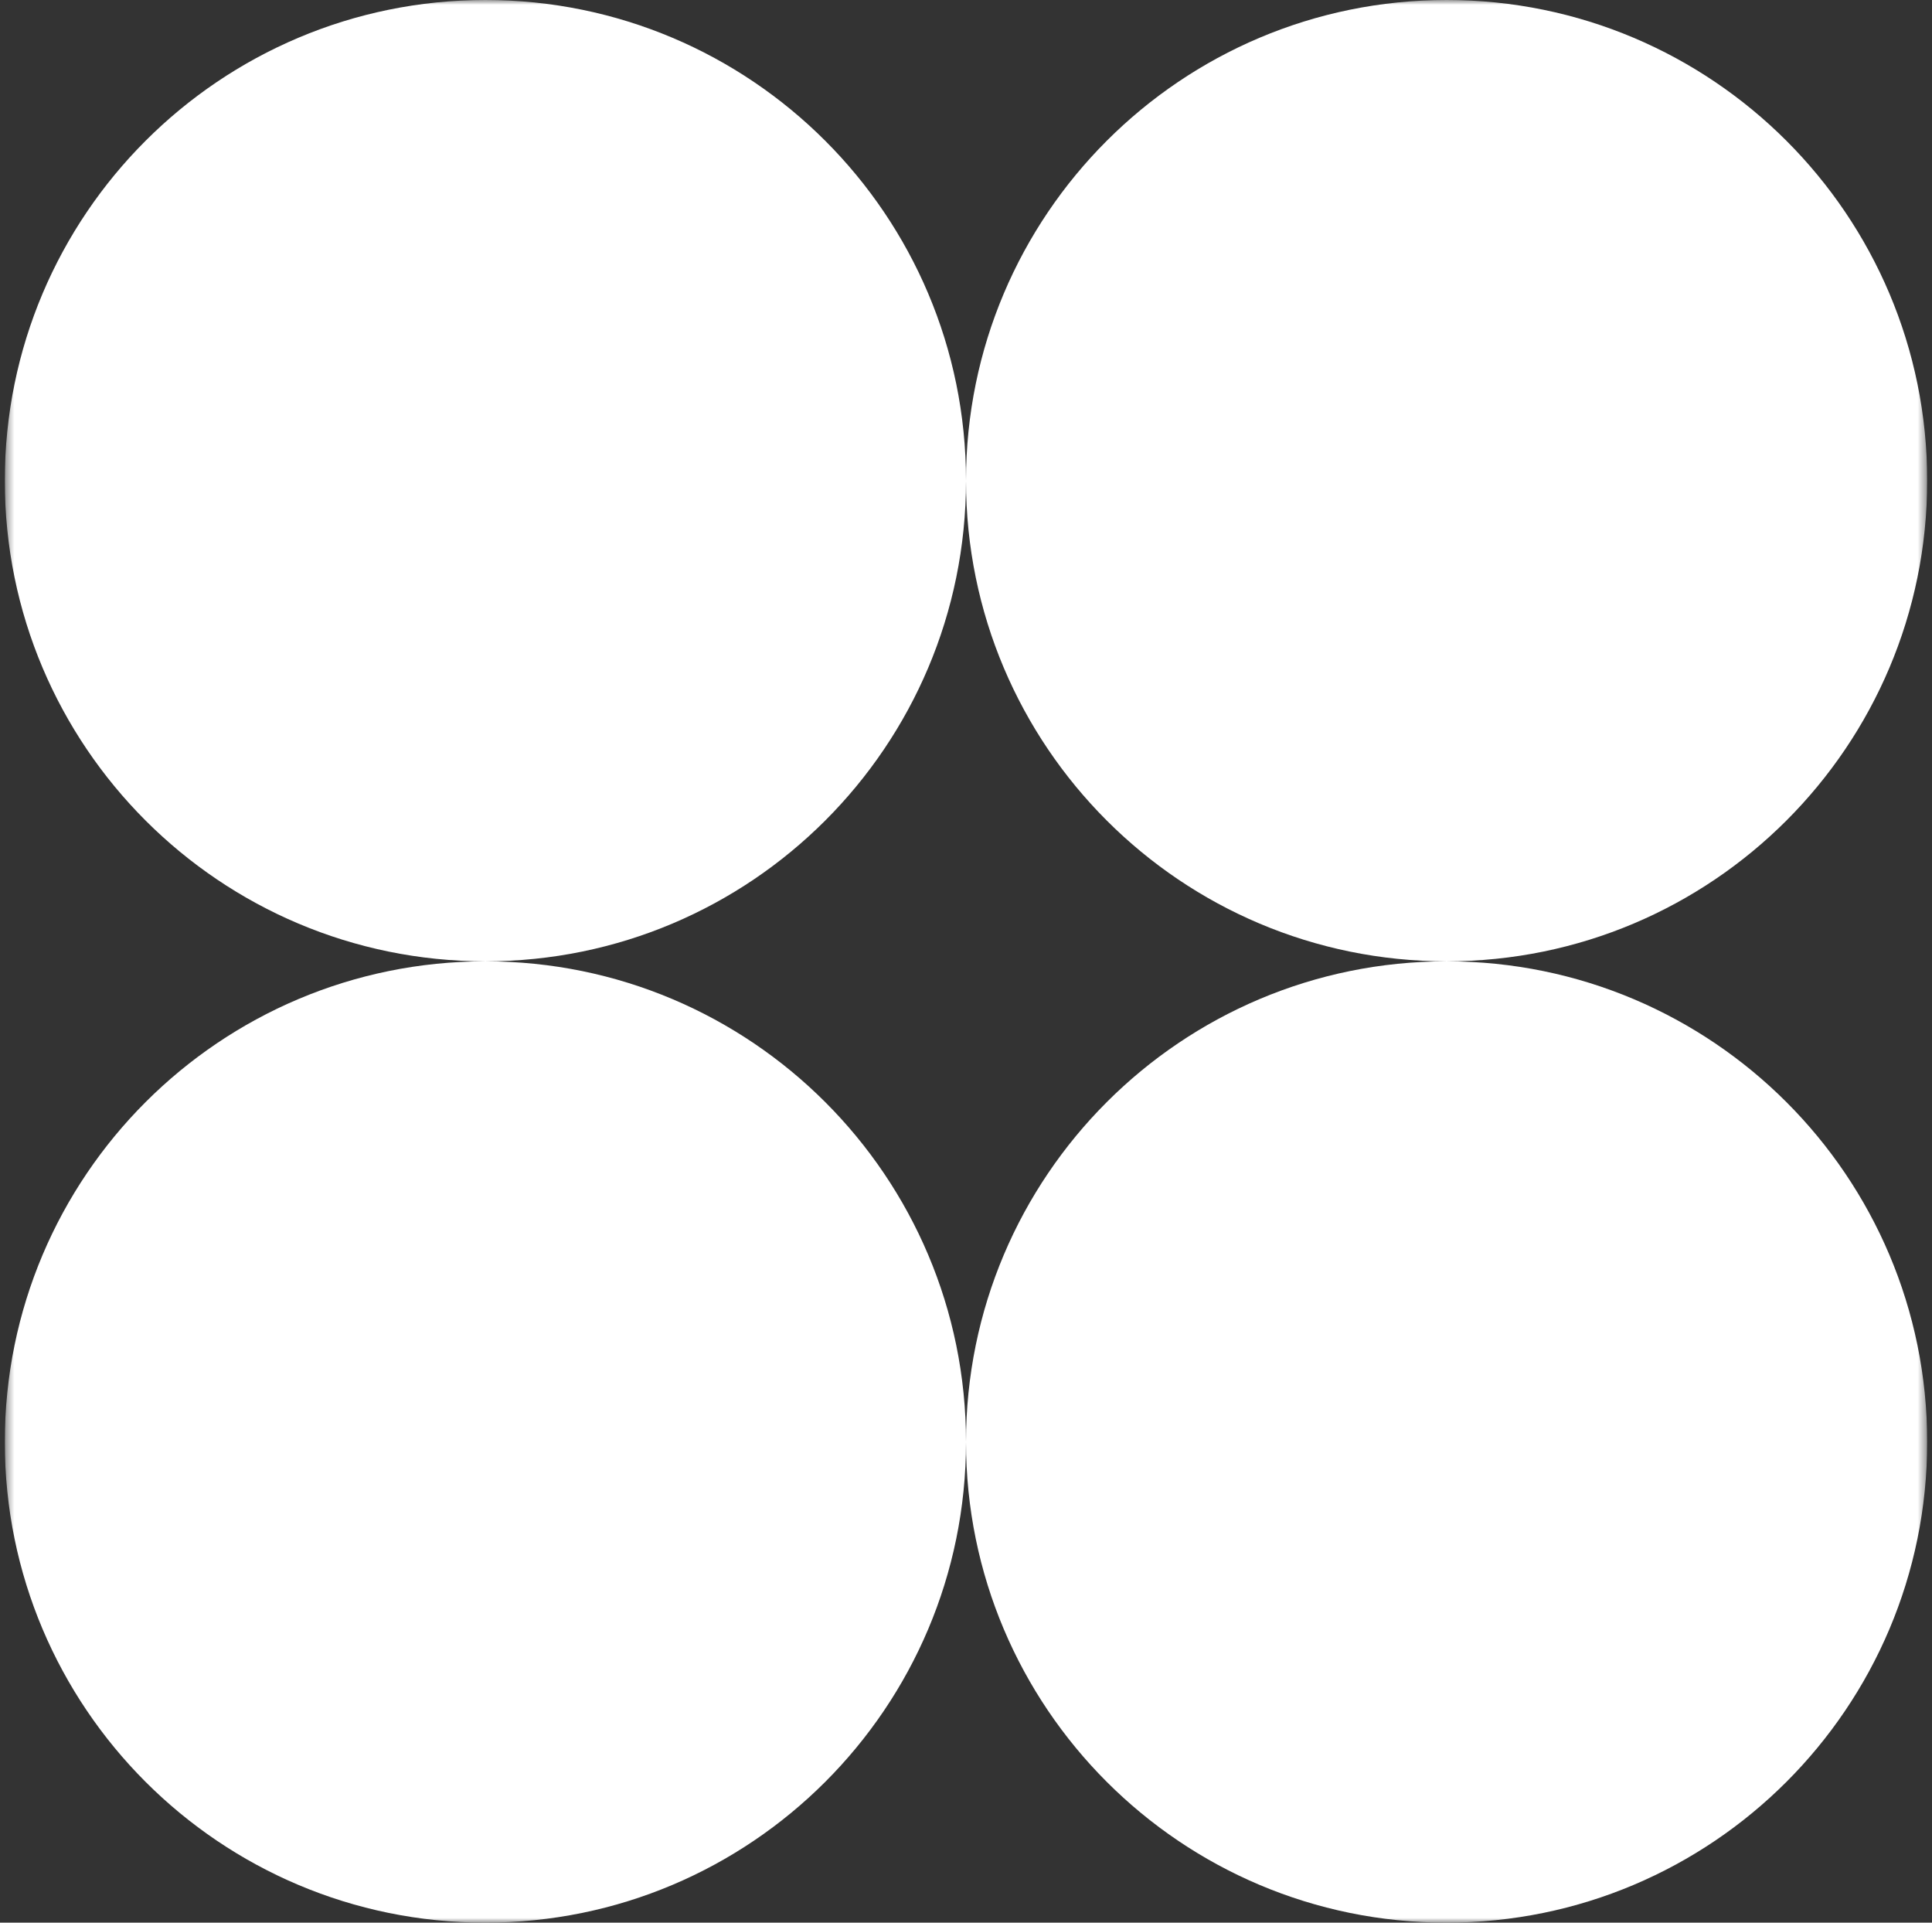 <svg width="201" height="200" viewBox="0 0 201 200" fill="none" xmlns="http://www.w3.org/2000/svg">
<rect x="0" y="0" width="201" height="200" fill="#333333" stroke="none"/>
<g clip-path="url(#clip0_1_986)">
<mask id="mask0_1_986" style="mask-type:luminance" maskUnits="userSpaceOnUse" x="0" y="0" width="201" height="200">
<path d="M200.5 0H0.5V200H200.5V0Z" fill="white"/>
</mask>
<g mask="url(#mask0_1_986)">
<path fill-rule="evenodd" clip-rule="evenodd" d="M50.5 100C78.114 100 100.5 77.614 100.5 50C100.5 77.614 122.886 100 150.5 100C122.886 100 100.5 122.386 100.5 150C100.5 122.386 78.114 100 50.5 100ZM50.5 100C22.886 100 0.5 122.386 0.5 150C0.5 177.614 22.886 200 50.5 200C78.114 200 100.5 177.614 100.5 150C100.5 177.614 122.886 200 150.5 200C178.114 200 200.5 177.614 200.5 150C200.5 122.386 178.114 100 150.5 100C178.114 100 200.5 77.614 200.5 50C200.5 22.386 178.114 0 150.5 0C122.886 0 100.5 22.386 100.5 50C100.5 22.386 78.114 0 50.5 0C22.886 0 0.5 22.386 0.5 50C0.5 77.614 22.886 100 50.5 100Z" fill="white"/>
</g>
</g>
<defs>
<clipPath id="clip0_1_986">
<rect width="200" height="200" fill="white" transform="translate(0.5)"/>
</clipPath>
</defs>
</svg>
